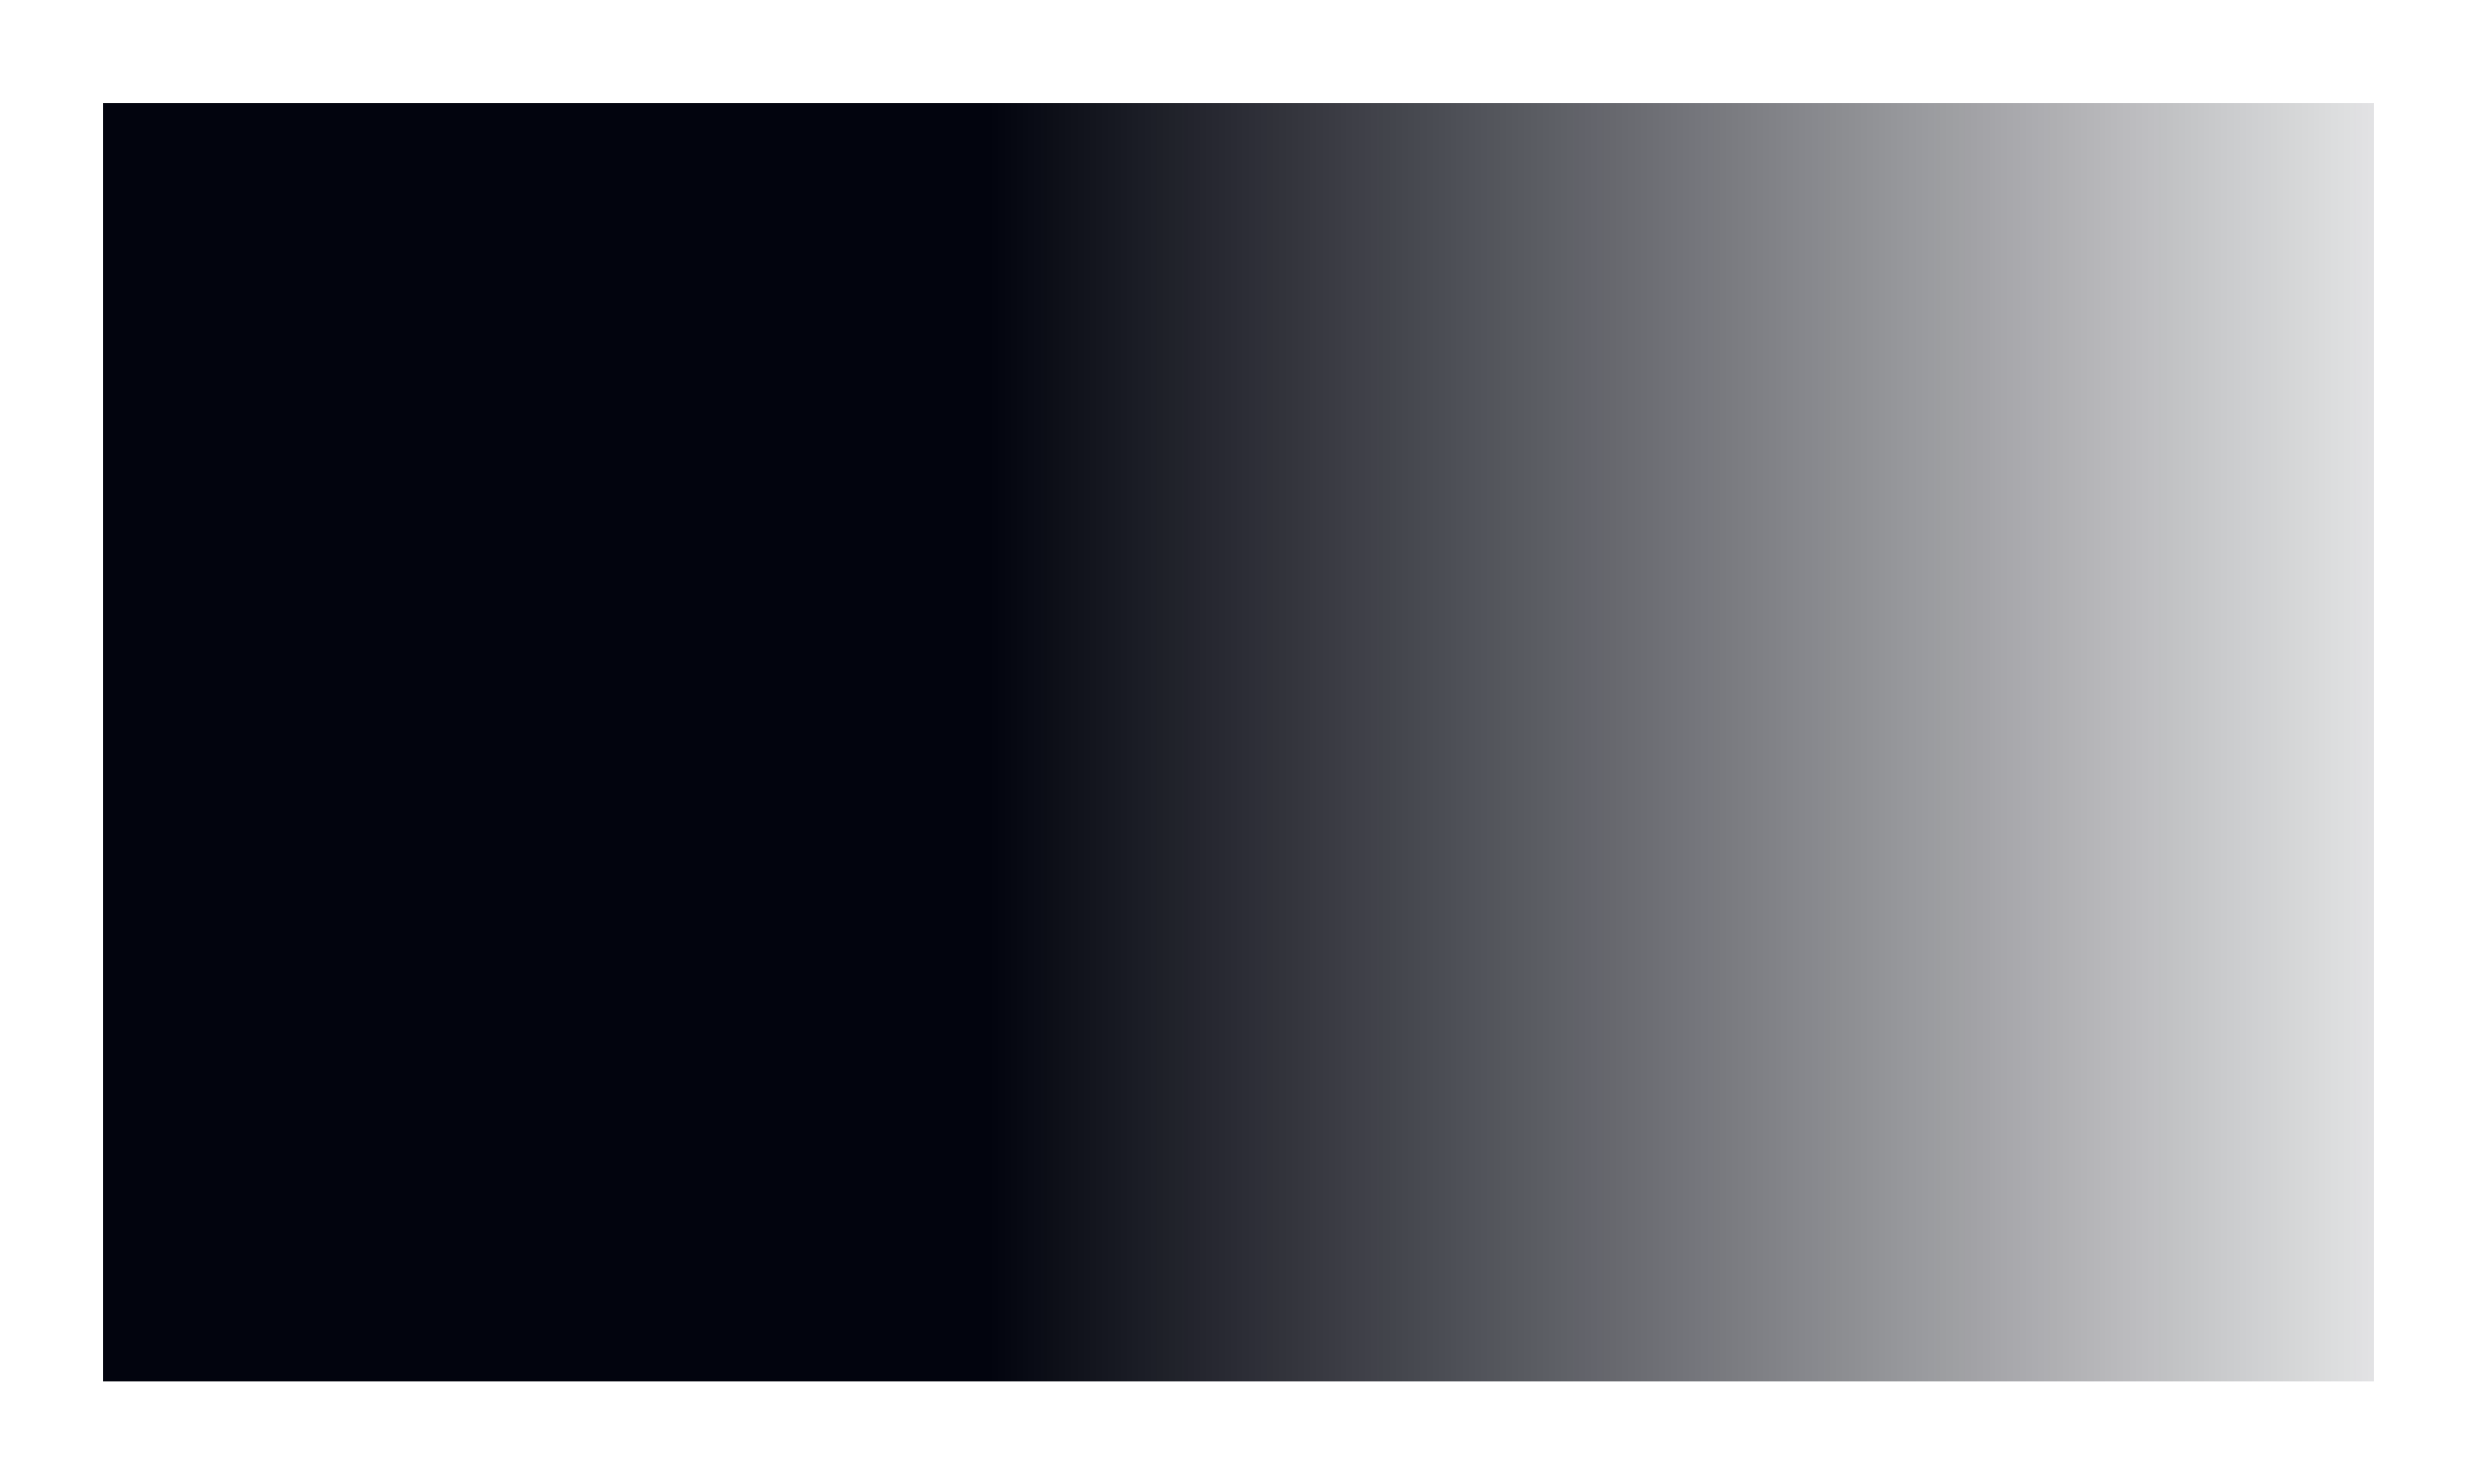 <svg width="961" height="576" viewBox="0 0 961 576" fill="none" xmlns="http://www.w3.org/2000/svg">
<g filter="url(#filter0_f_326_1494)">
<path d="M921 40H40V536H921V40Z" fill="url(#paint0_linear_326_1494)"/>
</g>
<defs>
<filter id="filter0_f_326_1494" x="0" y="0" width="961" height="576" filterUnits="userSpaceOnUse" color-interpolation-filters="sRGB">
<feFlood flood-opacity="0" result="BackgroundImageFix"/>
<feBlend mode="normal" in="SourceGraphic" in2="BackgroundImageFix" result="shape"/>
<feGaussianBlur stdDeviation="20" result="effect1_foregroundBlur_326_1494"/>
</filter>
<linearGradient id="paint0_linear_326_1494" x1="107.907" y1="1132.5" x2="988.907" y2="1132.5" gradientUnits="userSpaceOnUse">
<stop offset="0.313" stop-color="#02040E"/>
<stop offset="1" stop-color="#02040E" stop-opacity="0"/>
</linearGradient>
</defs>
</svg>
